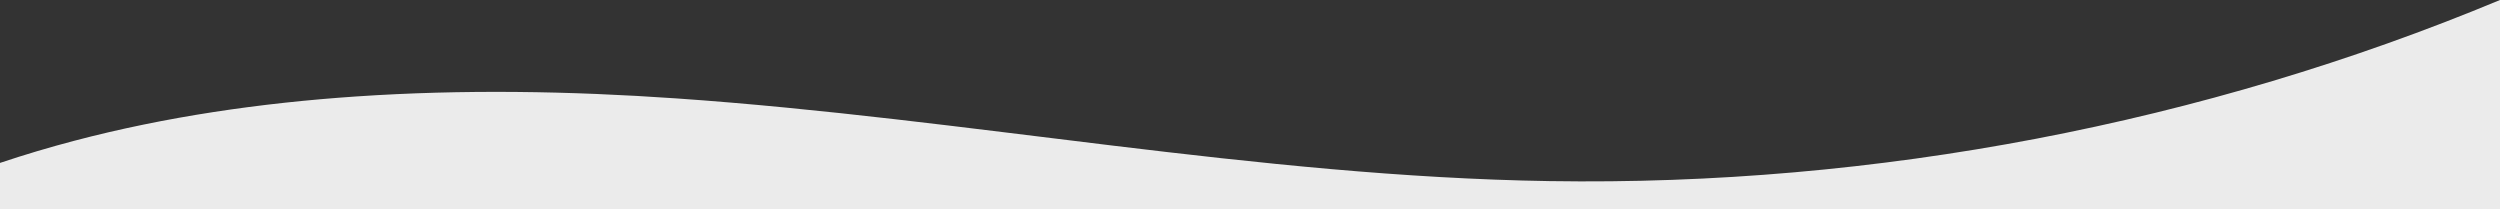 <?xml version="1.0" encoding="utf-8"?>
<!-- Generator: Adobe Illustrator 23.0.5, SVG Export Plug-In . SVG Version: 6.00 Build 0)  -->
<svg version="1.1" id="Слой_1" xmlns="http://www.w3.org/2000/svg" xmlns:xlink="http://www.w3.org/1999/xlink" x="0px" y="0px"
	 viewBox="0 0 1920 160.61" style="enable-background:new 0 0 1920 160.61;" xml:space="preserve">
<rect x="0" y="0" width="1920" height="160.61" fill="#333333" stroke="none"/>
<style type="text/css">
	.st0{fill:#EBEBEB;}
</style>
<path class="st0" d="M1189.98,139.09c-224.87-3.58-446.39-48-670.62-63.52c-81.73-5.66-163.99-7.04-245.77-1.49
	C200.3,79.05,127.3,89.61,56.75,108.19C37.61,113.23,18.68,118.87,0,125.12v35.48h1920V0
	C1692.62,94.67,1440.95,143.08,1189.98,139.09z"/>
</svg>
